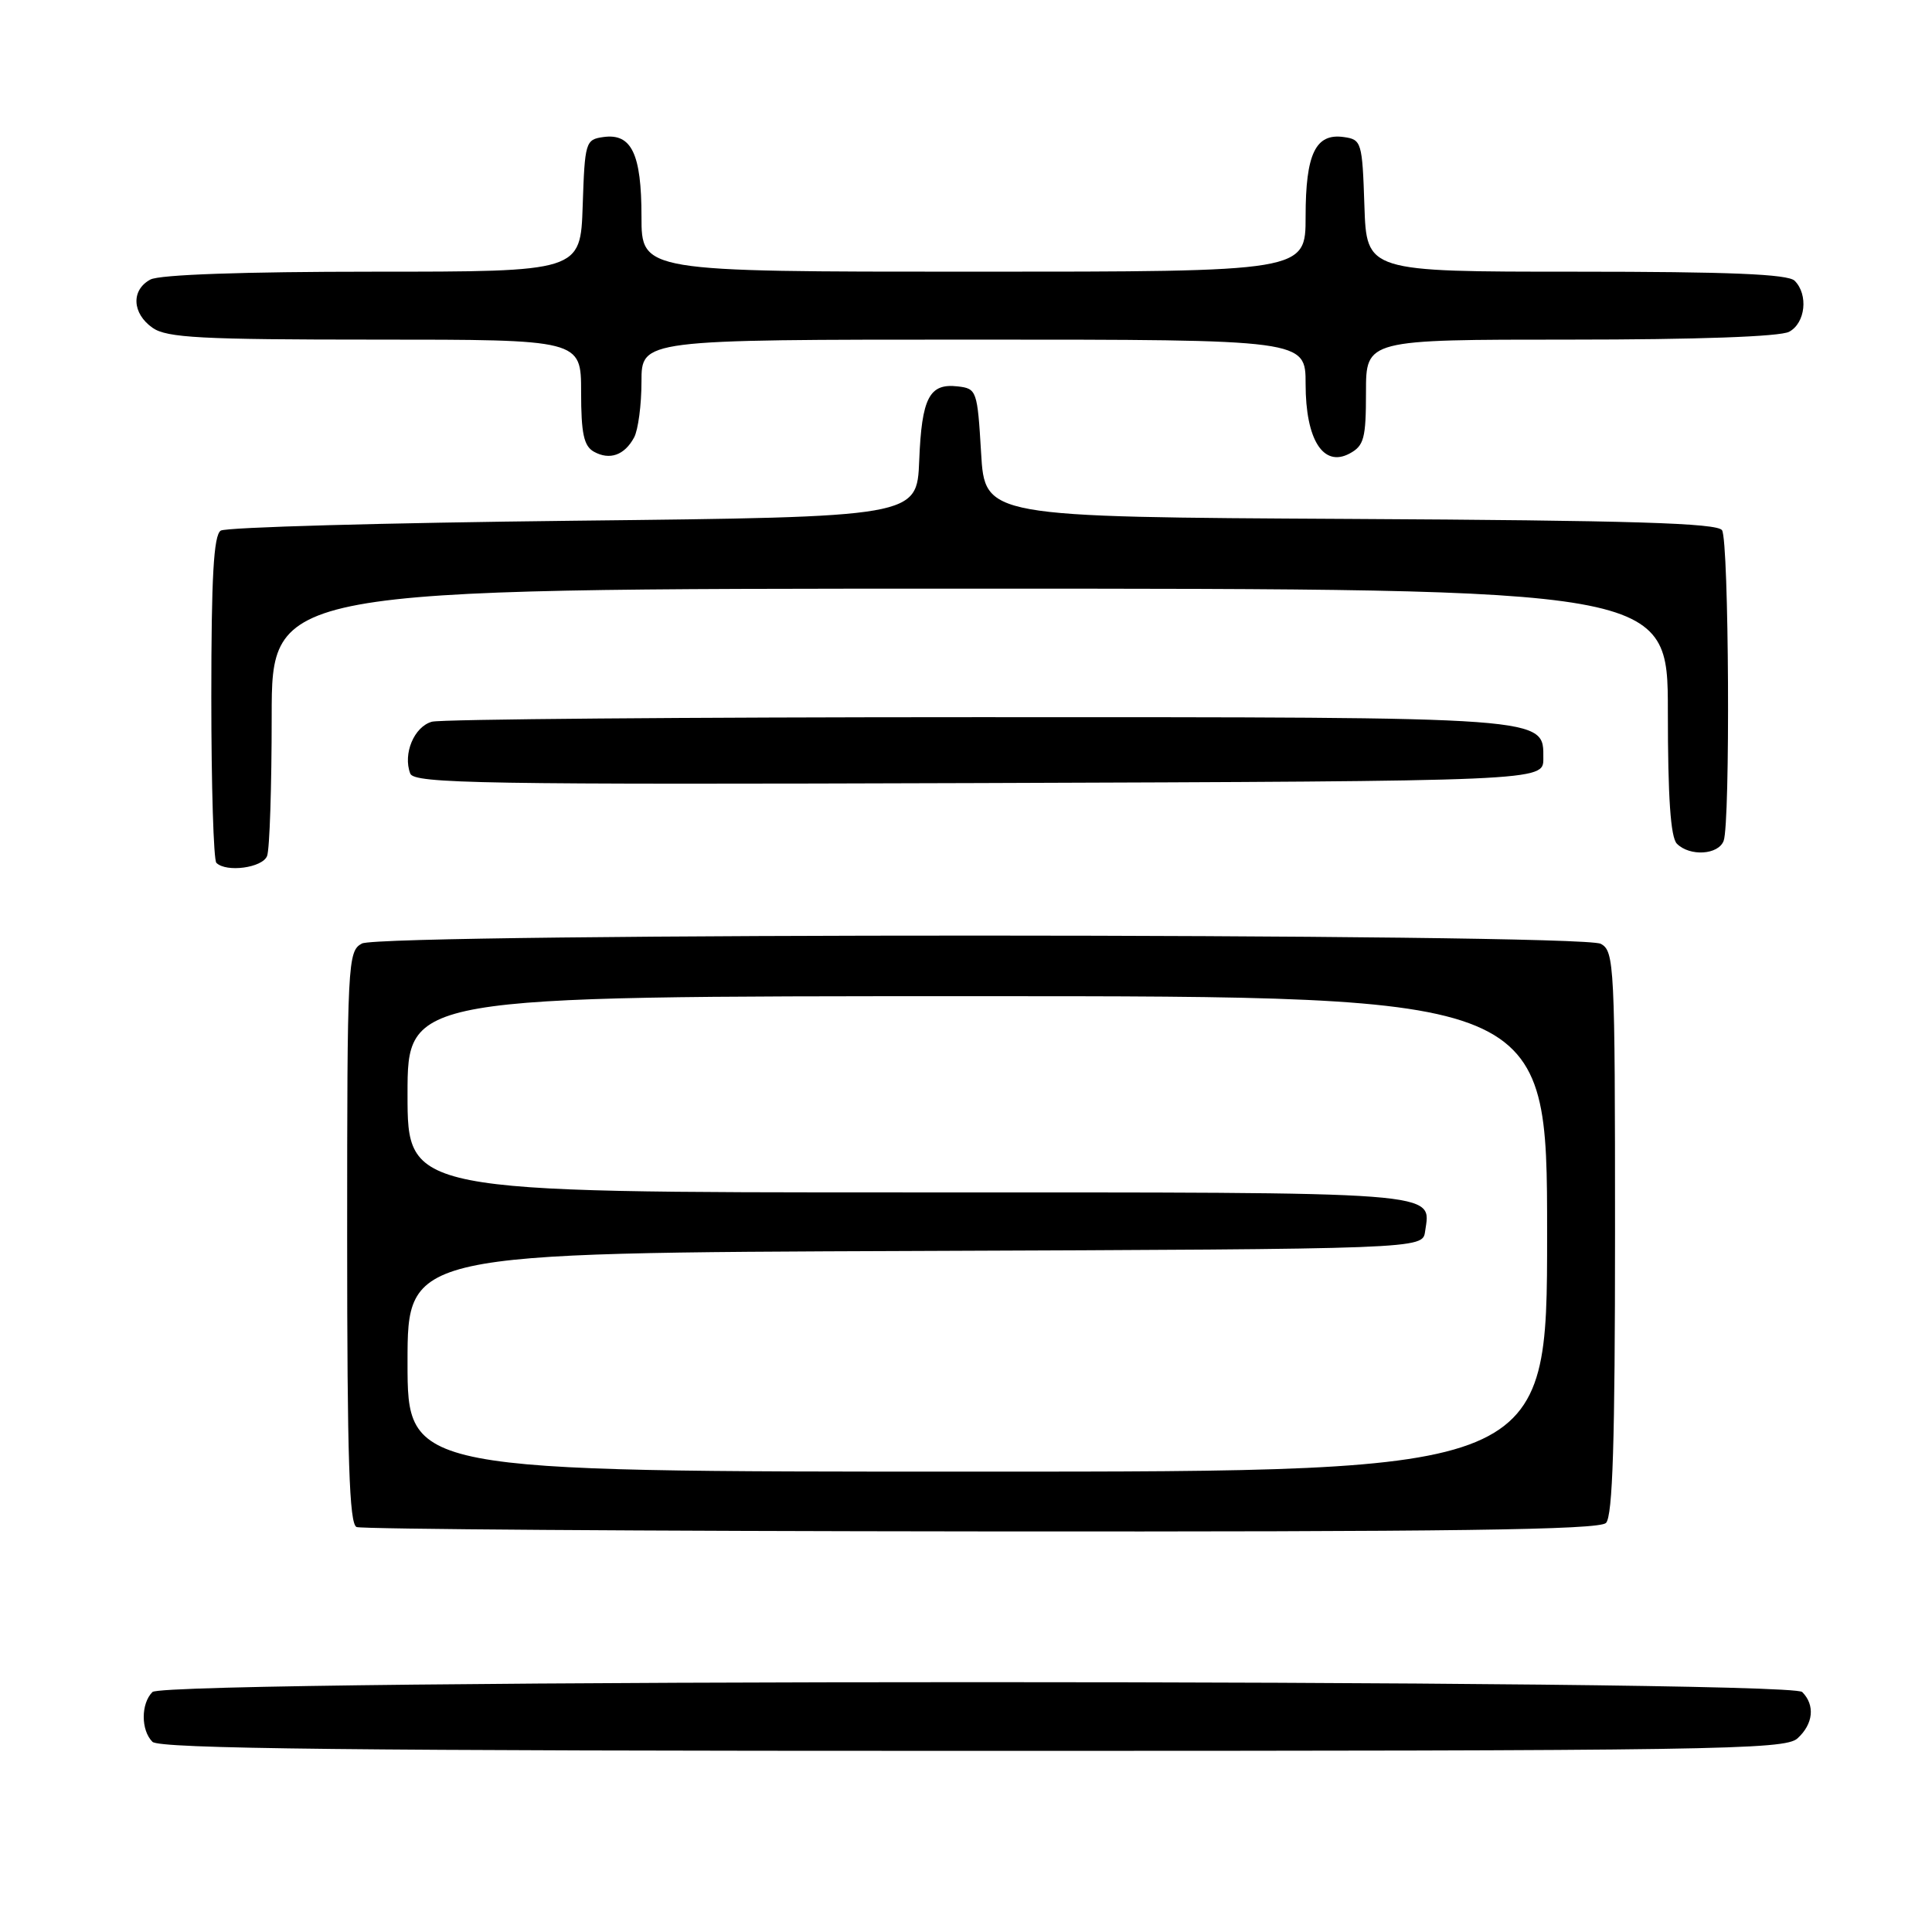 <?xml version="1.0" encoding="UTF-8" standalone="no"?>
<!DOCTYPE svg PUBLIC "-//W3C//DTD SVG 1.1//EN" "http://www.w3.org/Graphics/SVG/1.1/DTD/svg11.dtd" >
<svg xmlns="http://www.w3.org/2000/svg" xmlns:xlink="http://www.w3.org/1999/xlink" version="1.1" viewBox="0 0 256 256">
 <g >
 <path fill="currentColor"
d=" M 238.17 230.35 C 240.28 228.44 240.53 225.93 238.80 224.20 C 237.06 222.46 21.94 222.46 20.20 224.20 C 18.66 225.74 18.66 229.26 20.20 230.80 C 21.12 231.72 46.62 232.00 128.87 232.00 C 227.47 232.00 236.49 231.86 238.17 230.35 Z  M 212.80 201.80 C 213.69 200.91 214.00 190.99 214.00 163.34 C 214.00 127.81 213.91 126.02 212.11 125.06 C 209.45 123.63 50.62 123.60 47.96 125.02 C 46.07 126.03 46.00 127.38 46.00 163.95 C 46.00 193.32 46.28 201.95 47.25 202.34 C 47.94 202.62 85.20 202.88 130.05 202.92 C 192.23 202.98 211.88 202.72 212.80 201.80 Z  M 35.39 113.42 C 35.73 112.55 36.00 104.22 36.00 94.92 C 36.00 78.00 36.00 78.00 128.50 78.00 C 221.00 78.00 221.00 78.00 221.00 94.30 C 221.00 105.64 221.36 110.96 222.20 111.80 C 223.91 113.51 227.68 113.28 228.39 111.42 C 229.29 109.08 229.10 71.71 228.18 70.26 C 227.58 69.31 216.18 68.96 178.95 68.76 C 130.50 68.50 130.50 68.50 130.00 60.00 C 129.51 51.75 129.42 51.49 126.91 51.20 C 123.14 50.76 122.13 52.70 121.80 61.04 C 121.50 68.50 121.50 68.50 76.00 69.00 C 50.97 69.28 29.94 69.86 29.25 70.31 C 28.31 70.91 28.00 76.47 28.00 92.39 C 28.00 104.09 28.30 113.97 28.67 114.33 C 29.98 115.64 34.79 114.99 35.39 113.42 Z  M 204.50 100.53 C 204.50 94.93 205.88 95.03 129.50 95.03 C 91.00 95.03 58.48 95.30 57.24 95.63 C 54.88 96.27 53.36 99.89 54.36 102.50 C 54.87 103.83 63.83 103.98 129.72 103.76 C 204.50 103.50 204.50 103.50 204.50 100.53 Z  M 84.03 57.95 C 84.56 56.95 85.00 53.63 85.00 50.57 C 85.00 45.00 85.00 45.00 129.00 45.00 C 173.00 45.00 173.00 45.00 173.00 50.89 C 173.00 58.26 175.34 61.96 178.82 60.10 C 180.74 59.07 181.00 58.10 181.00 51.96 C 181.00 45.00 181.00 45.00 208.07 45.00 C 224.81 45.00 235.87 44.61 237.07 43.96 C 239.23 42.81 239.64 39.04 237.80 37.20 C 236.92 36.32 229.10 36.00 208.84 36.00 C 181.08 36.00 181.08 36.00 180.79 27.25 C 180.51 18.82 180.41 18.49 178.06 18.16 C 174.32 17.63 173.00 20.38 173.00 28.69 C 173.00 36.00 173.00 36.00 129.00 36.00 C 85.00 36.00 85.00 36.00 85.00 28.69 C 85.00 20.38 83.68 17.63 79.94 18.16 C 77.59 18.49 77.49 18.82 77.21 27.25 C 76.92 36.00 76.92 36.00 49.40 36.00 C 32.33 36.00 21.13 36.39 19.93 37.04 C 17.35 38.42 17.49 41.53 20.22 43.44 C 22.10 44.76 26.65 45.00 49.72 45.00 C 77.00 45.00 77.00 45.00 77.00 51.95 C 77.00 57.44 77.36 59.10 78.69 59.85 C 80.79 61.02 82.76 60.32 84.03 57.95 Z  M 54.00 180.51 C 54.00 166.01 54.00 166.01 121.25 165.76 C 188.50 165.50 188.50 165.50 188.83 163.19 C 189.59 157.81 192.11 158.00 120.38 158.00 C 54.00 158.00 54.00 158.00 54.00 145.00 C 54.00 132.00 54.00 132.00 129.50 132.00 C 205.00 132.00 205.00 132.00 205.00 163.50 C 205.00 195.00 205.00 195.00 129.50 195.00 C 54.00 195.00 54.00 195.00 54.00 180.51 Z "/>
</g>
</svg>